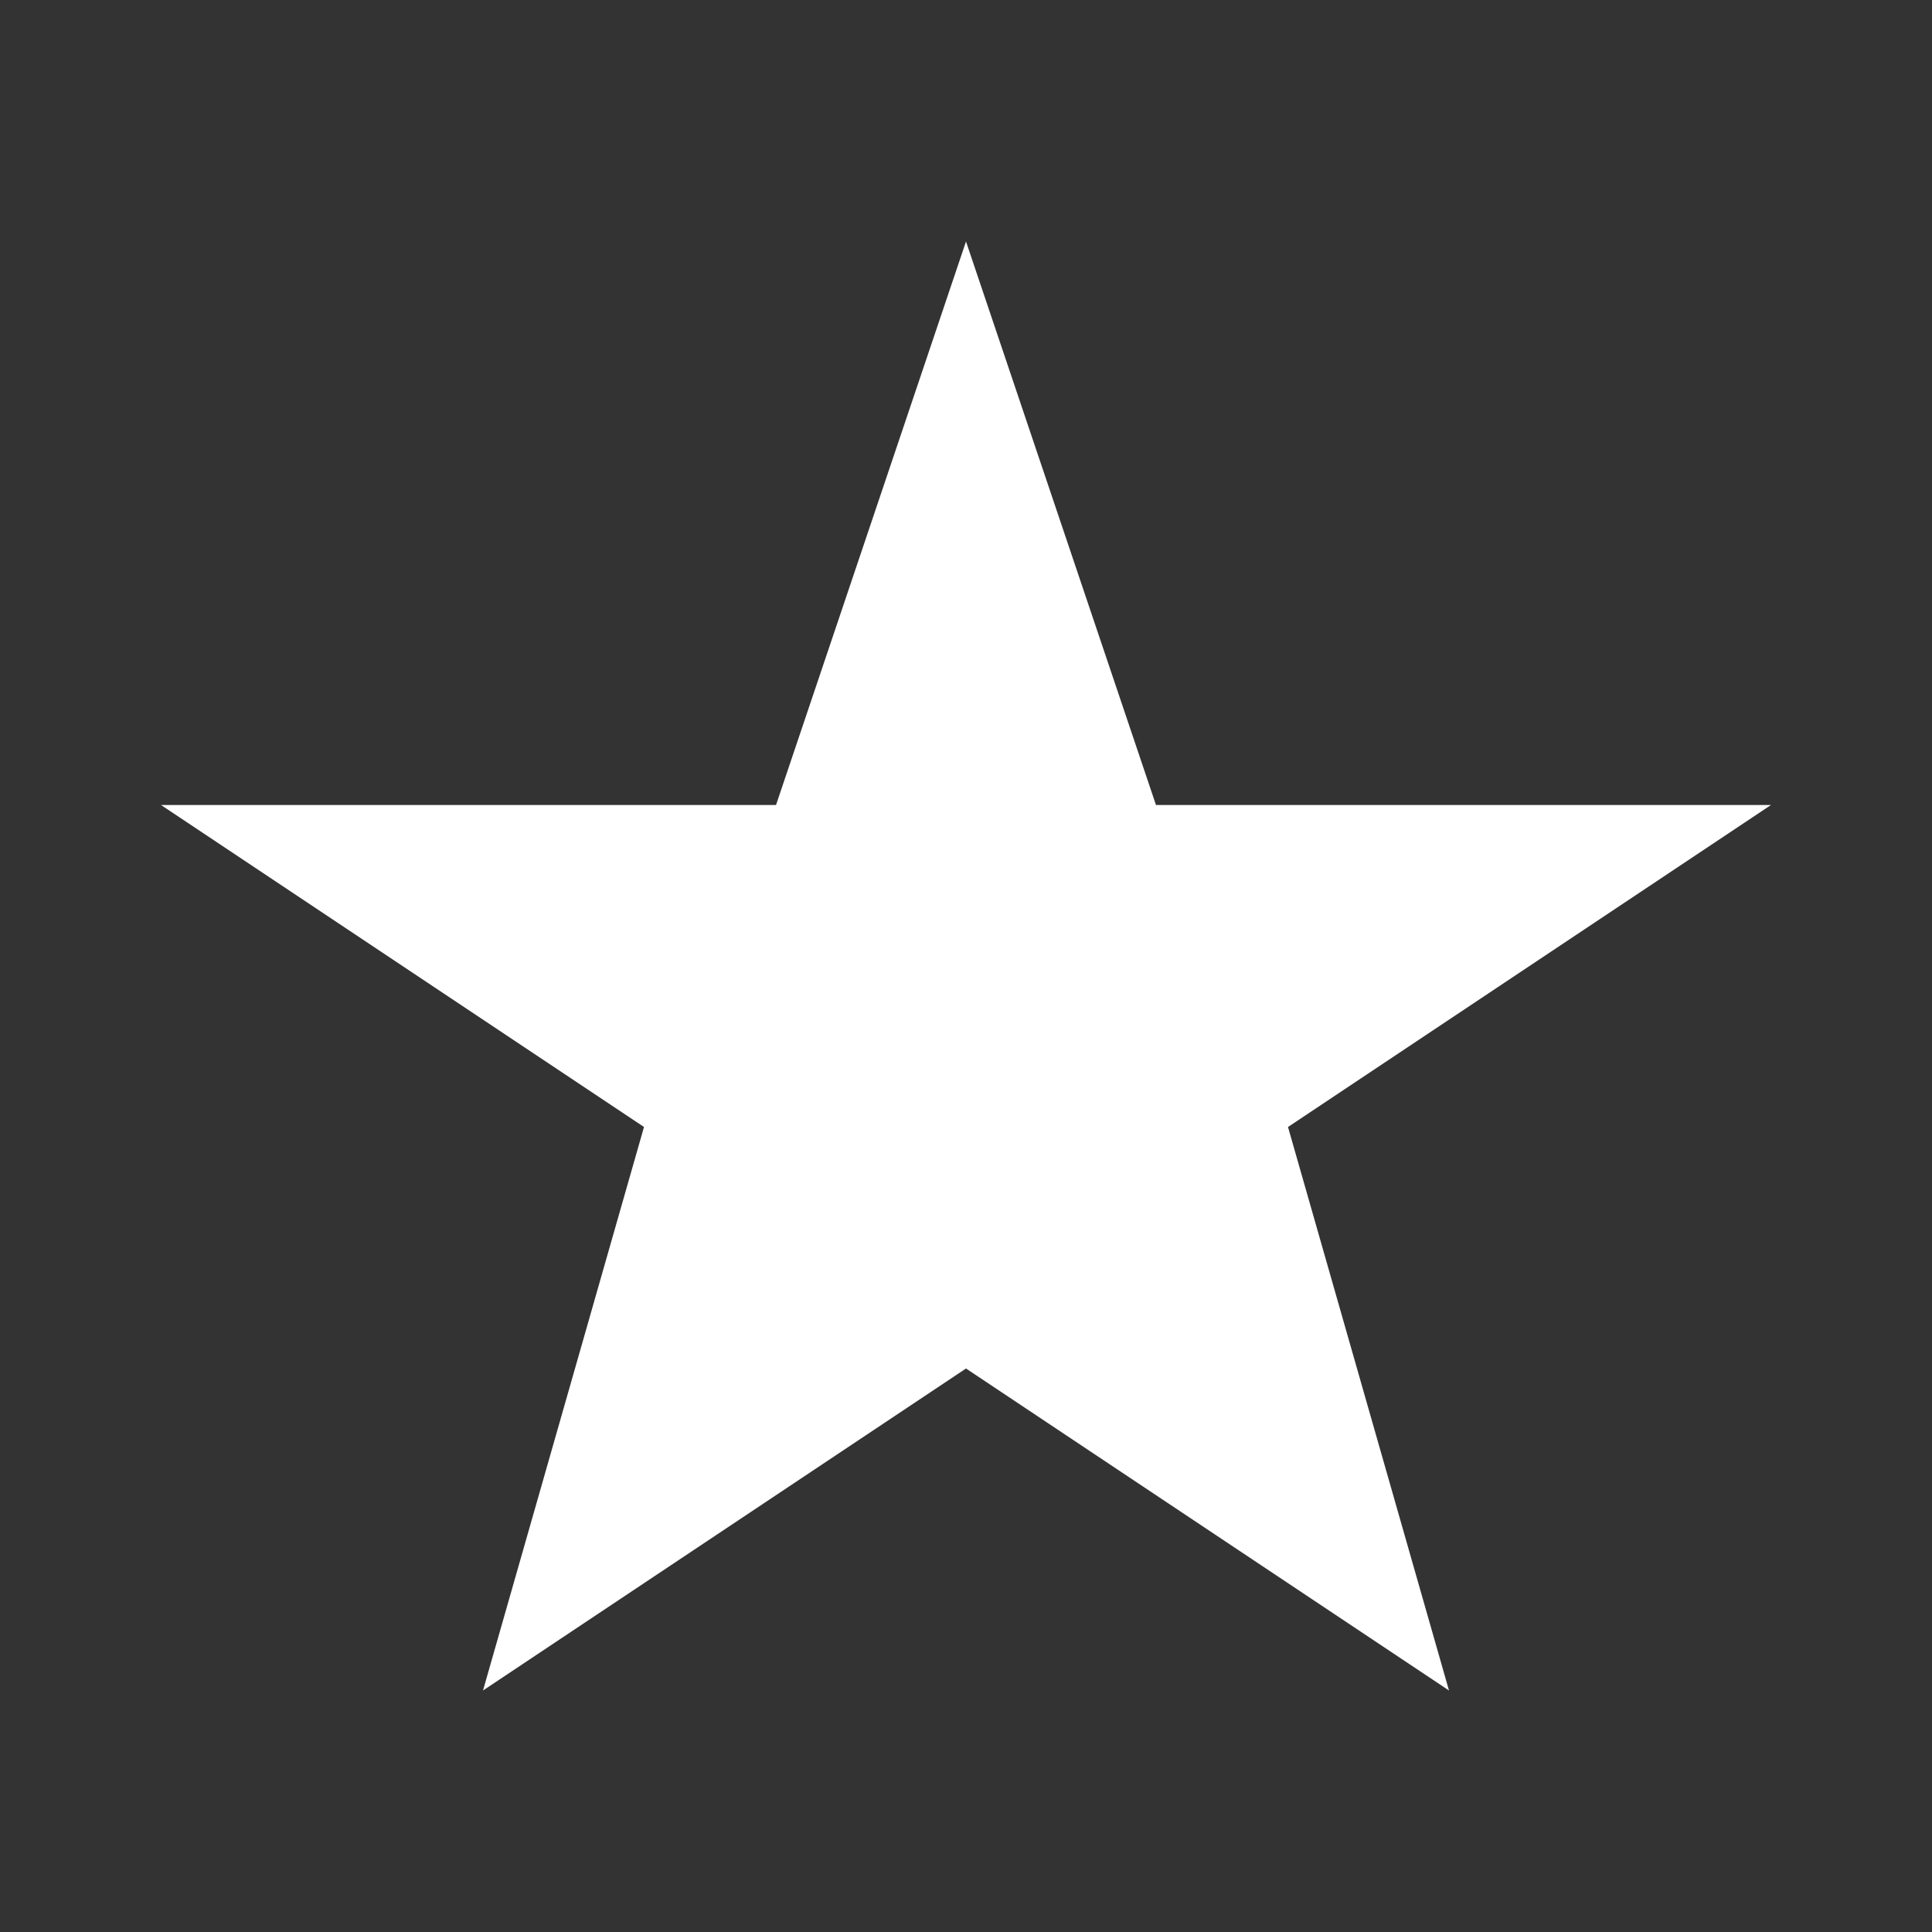 <svg width="12" height="12" viewBox="0 0 12 12" fill="none" xmlns="http://www.w3.org/2000/svg">
<rect x="0" y="0" width="12" height="12" fill="#333333" stroke="none"/>
<path d="M6 1.5L7.18 5H11L8 7L9 10.5L6 8.5L3 10.5L4 7L1 5H4.82L6 1.5Z" fill="white"/>
</svg>
